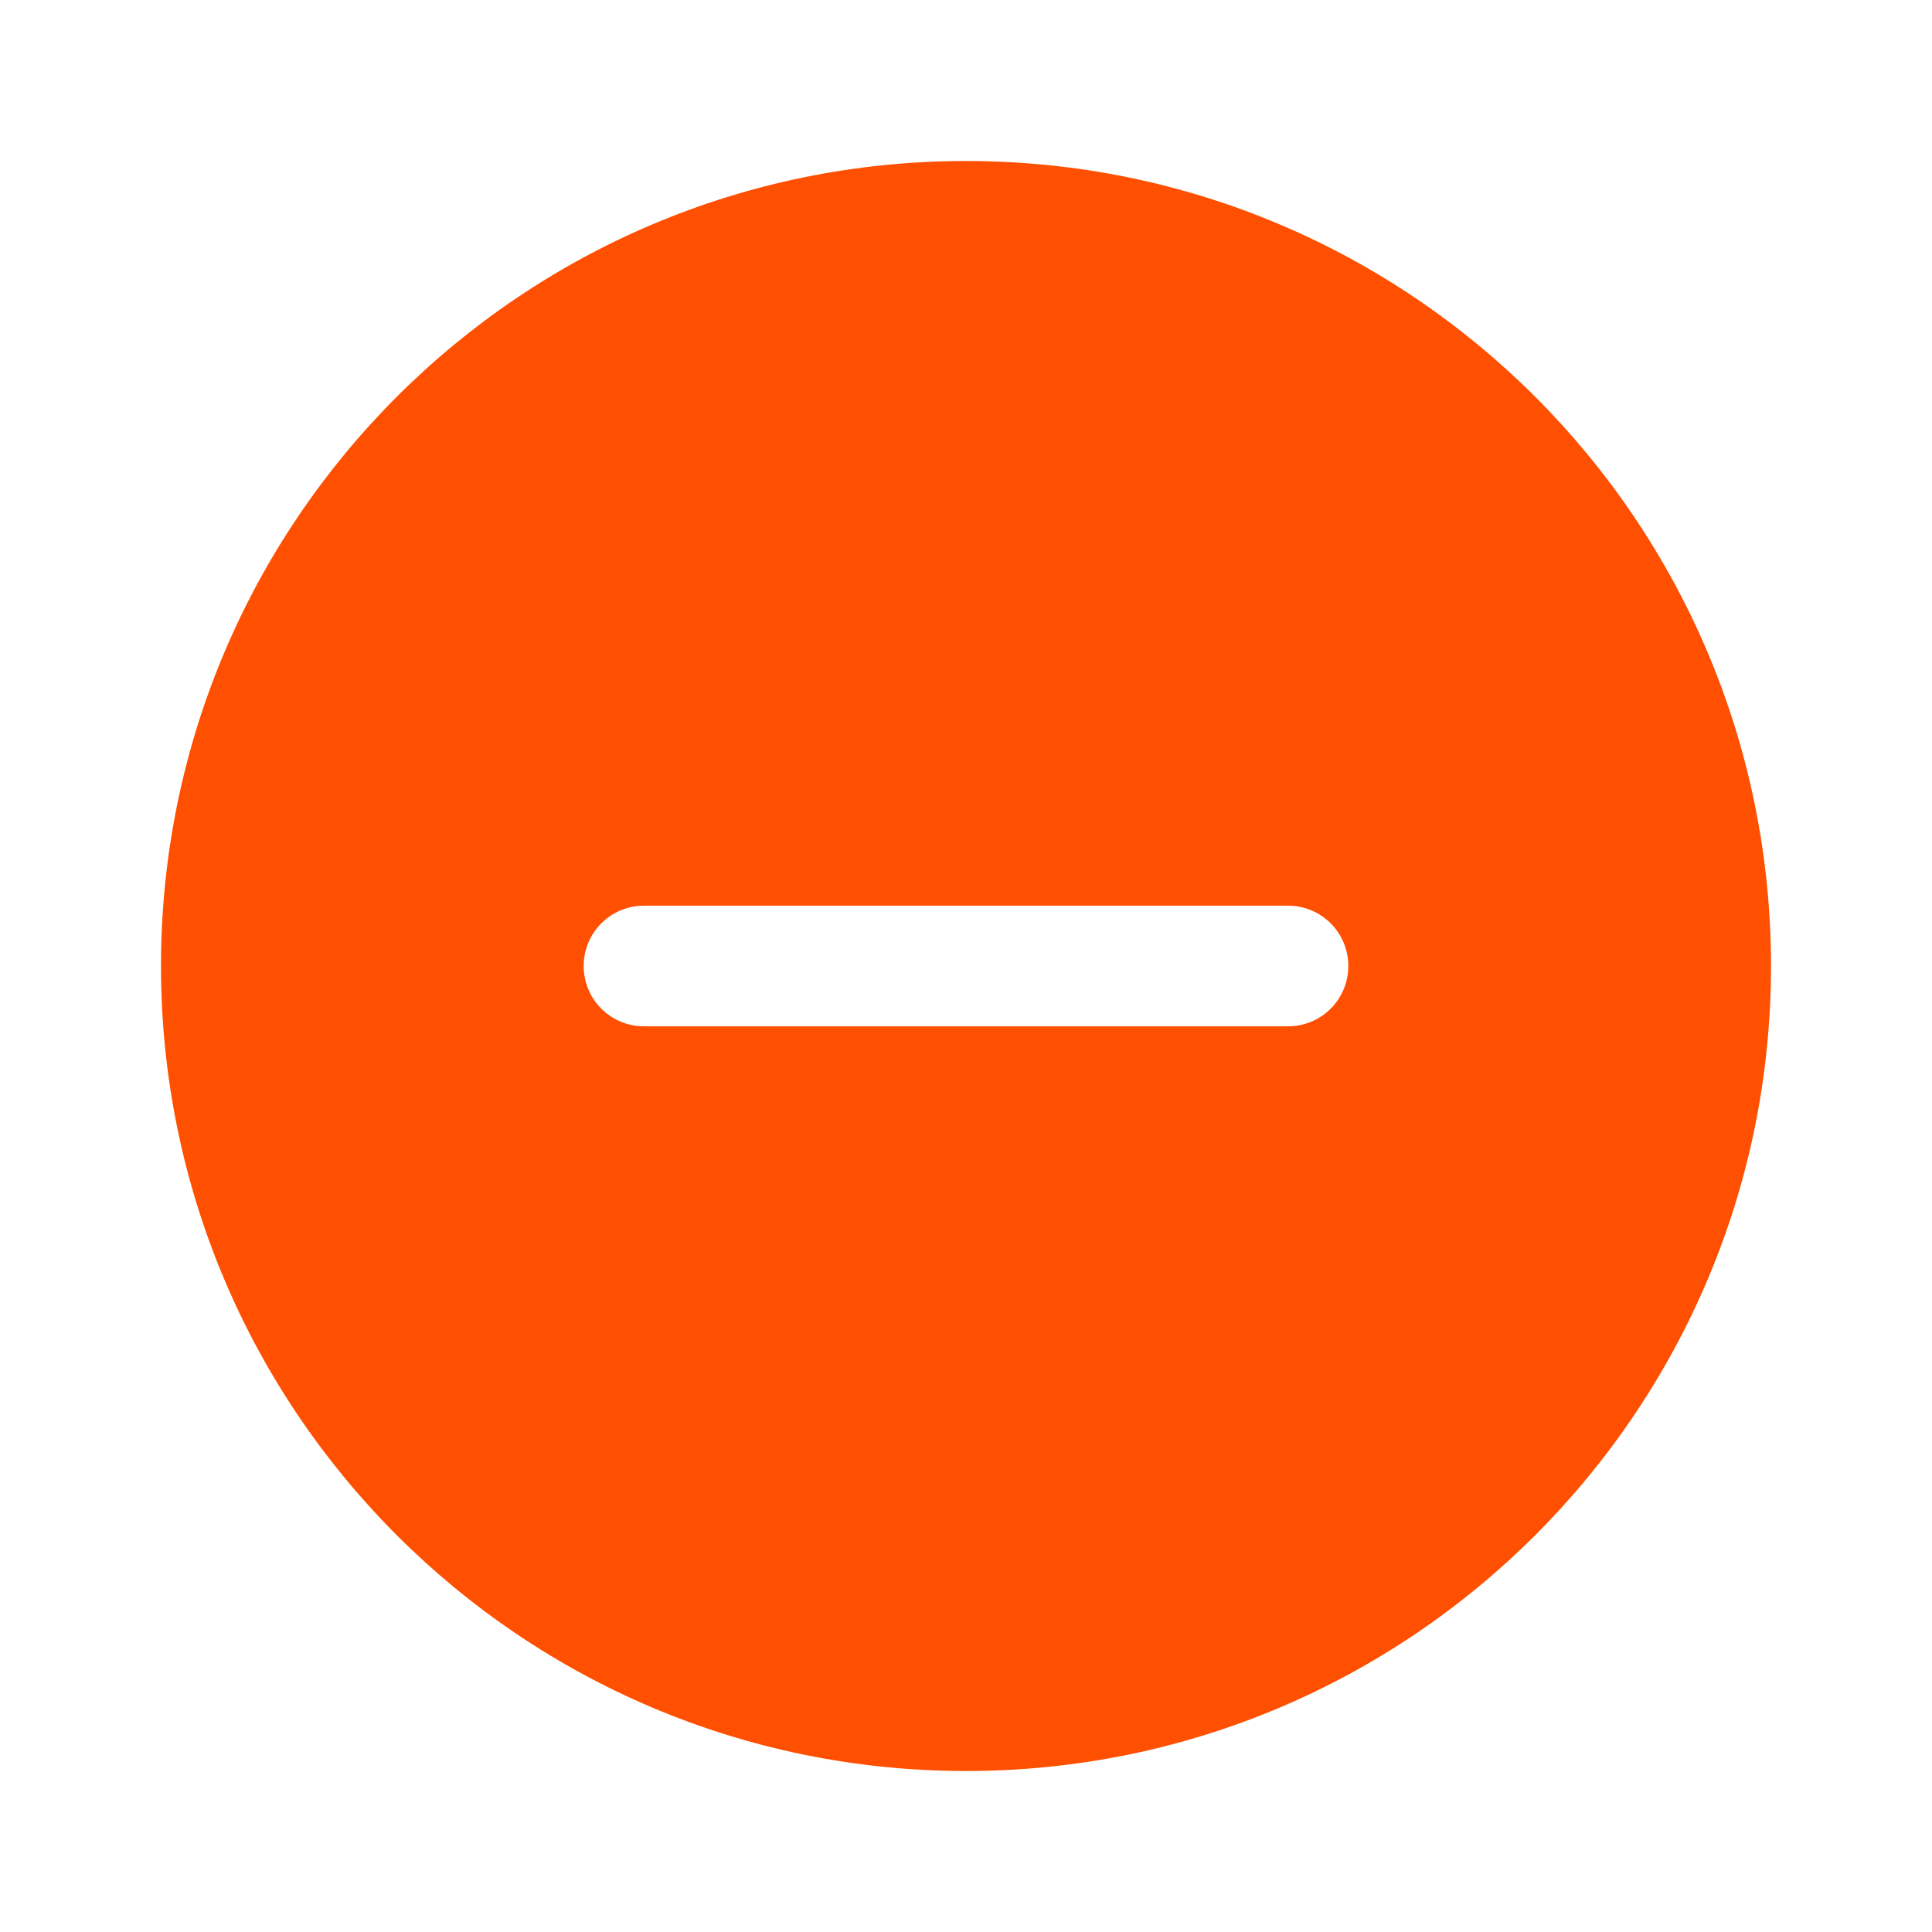 <svg width="18" height="18" viewBox="0 0 18 18" fill="none" xmlns="http://www.w3.org/2000/svg">
<path fill-rule="evenodd" clip-rule="evenodd" d="M9 16.5C13.142 16.5 16.5 13.142 16.5 9C16.5 4.858 13.142 1.5 9 1.5C4.858 1.5 1.5 4.858 1.5 9C1.5 13.142 4.858 16.5 9 16.5ZM12 9.562C12.311 9.562 12.562 9.311 12.562 9C12.562 8.689 12.311 8.438 12 8.438H6C5.689 8.438 5.438 8.689 5.438 9C5.438 9.311 5.689 9.562 6 9.562H12Z" fill="#FF4F00"/>
</svg>
